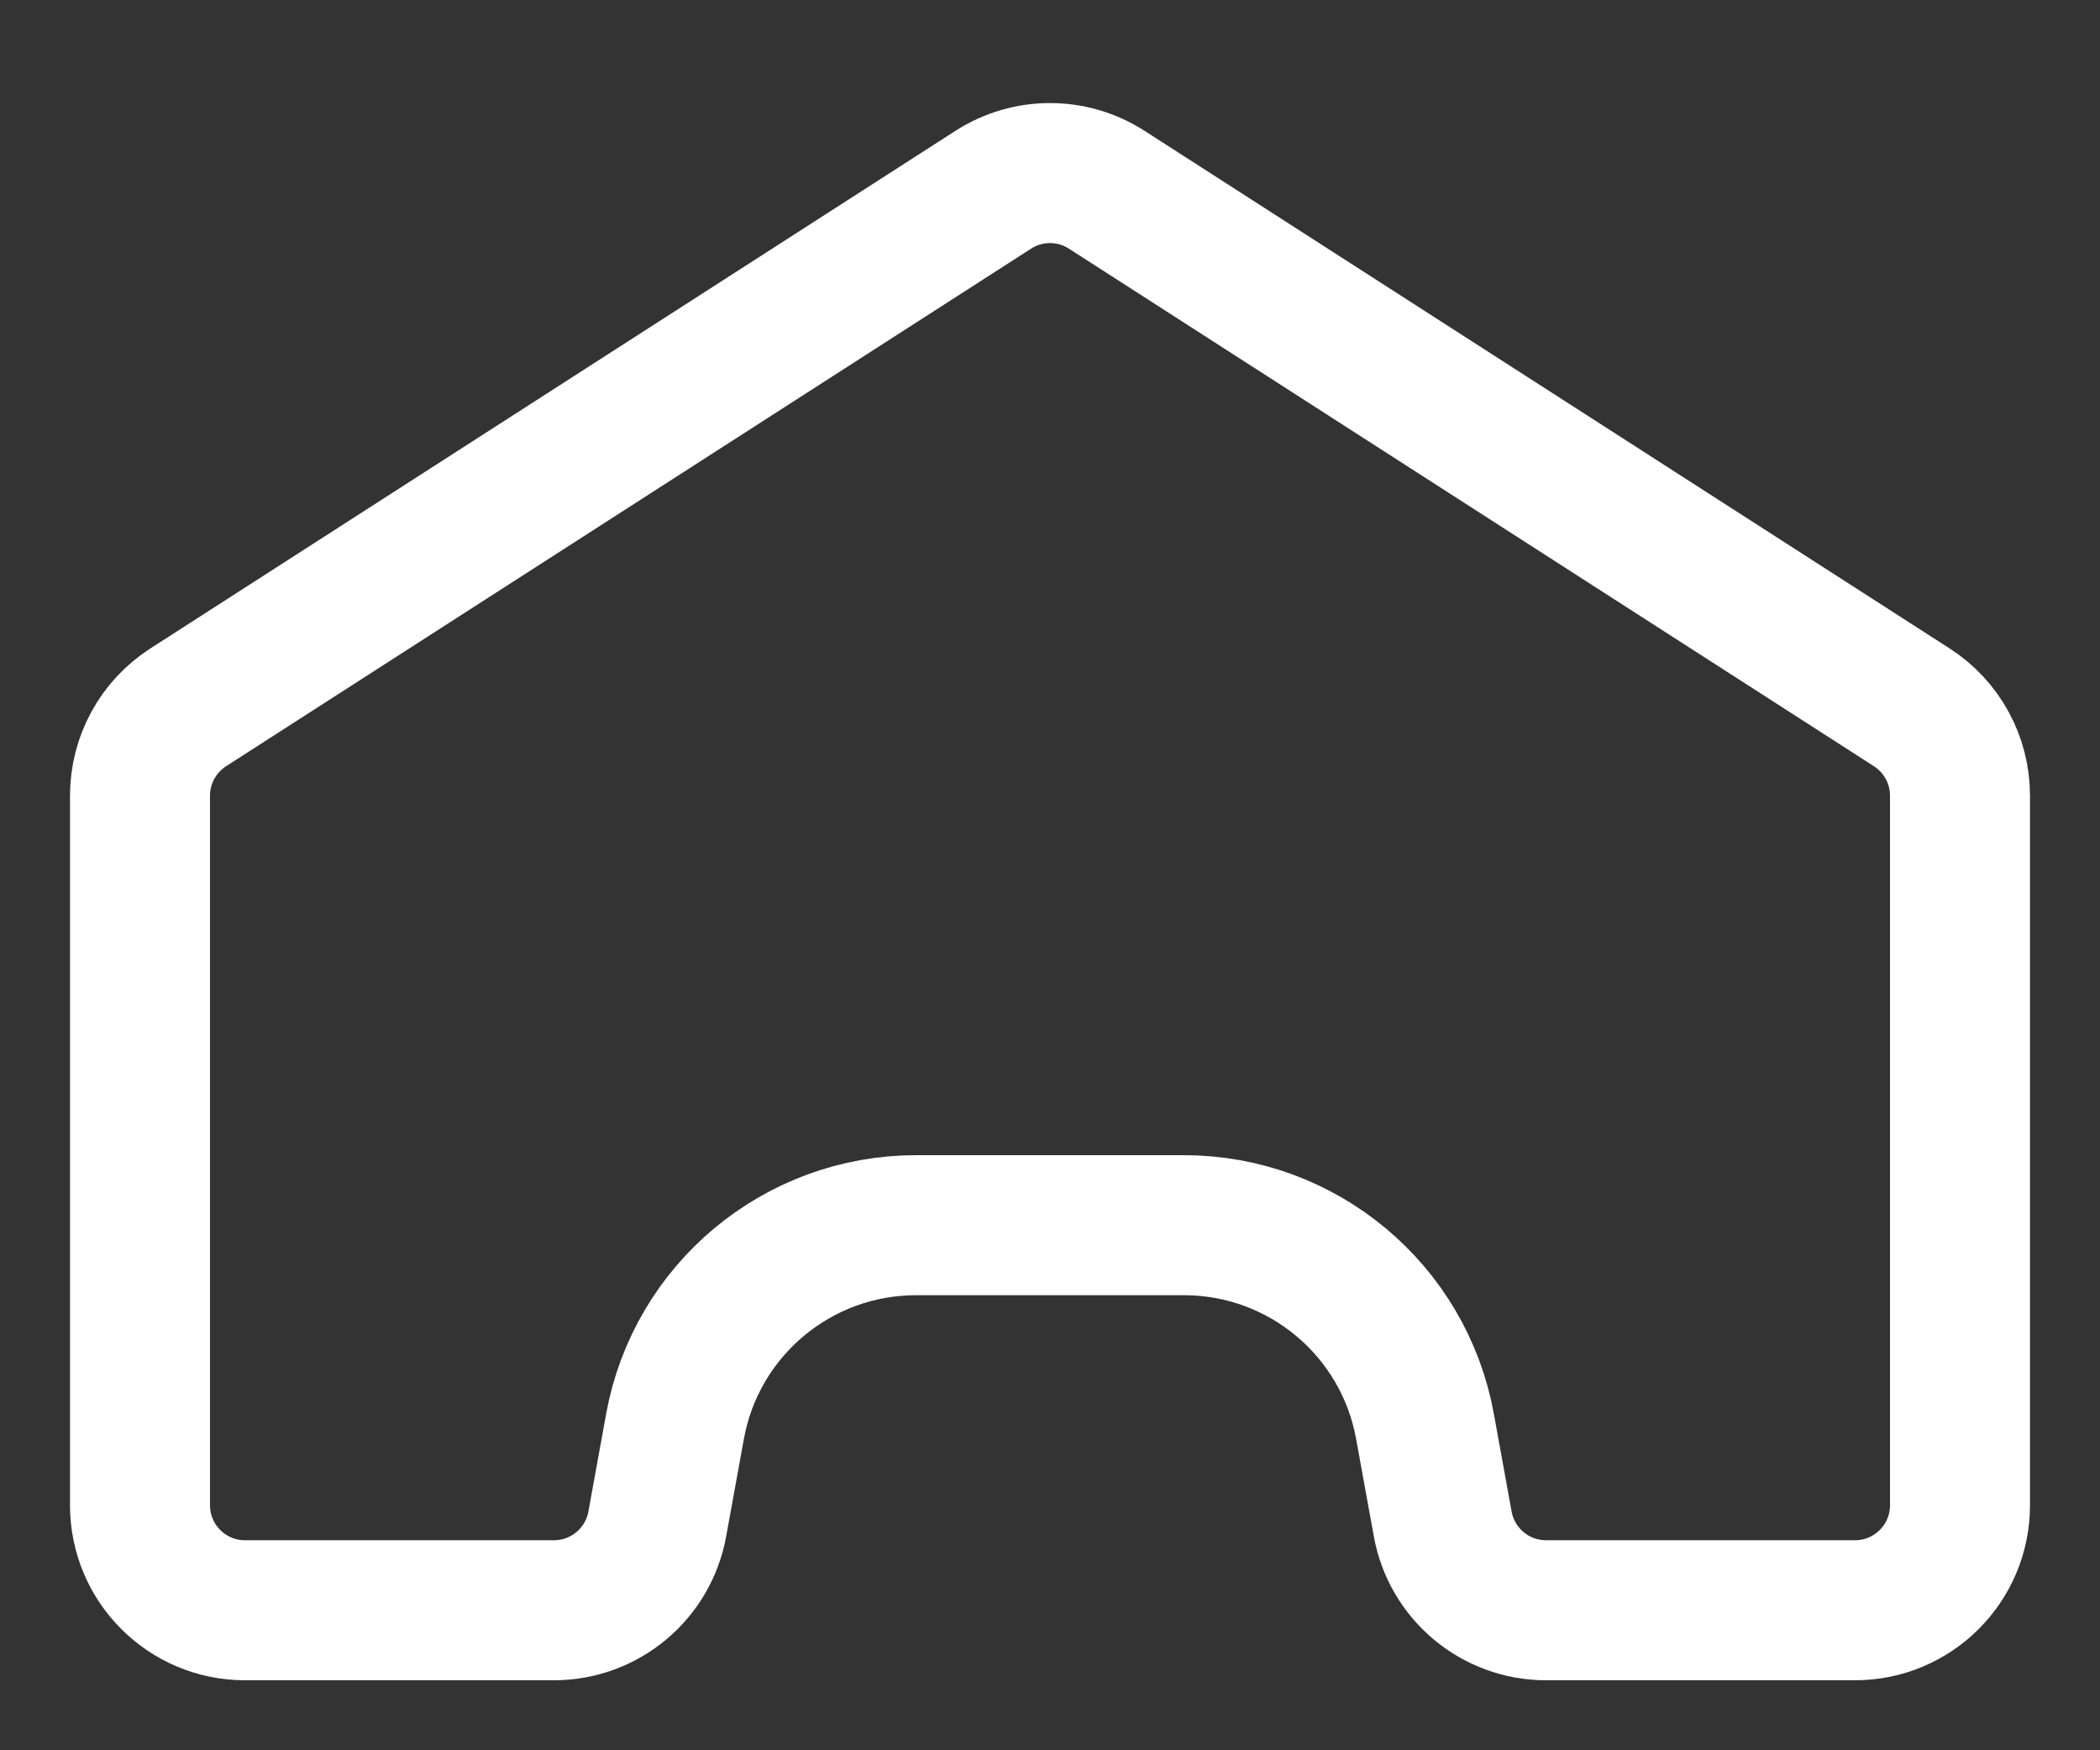 <svg width="60" height="50" viewBox="0 0 60 50" fill="none" xmlns="http://www.w3.org/2000/svg">
<rect x="0" y="0" width="60" height="50" fill="#333333" stroke="none"/>
<path d="M56 22.73V43C56 44.657 54.657 46 53 46H44.173C42.723 46 41.481 44.963 41.221 43.537L40.714 40.748C40.109 37.419 37.21 35 33.827 35H26.173C22.79 35 19.891 37.419 19.286 40.748L18.779 43.537C18.519 44.963 17.277 46 15.827 46H7C5.343 46 4 44.657 4 43V22.73C4 21.709 4.519 20.758 5.378 20.206L28.378 5.421C29.366 4.785 30.634 4.785 31.622 5.421L54.622 20.206C55.481 20.758 56 21.709 56 22.73Z" stroke="white" stroke-width="4"/>
</svg>
